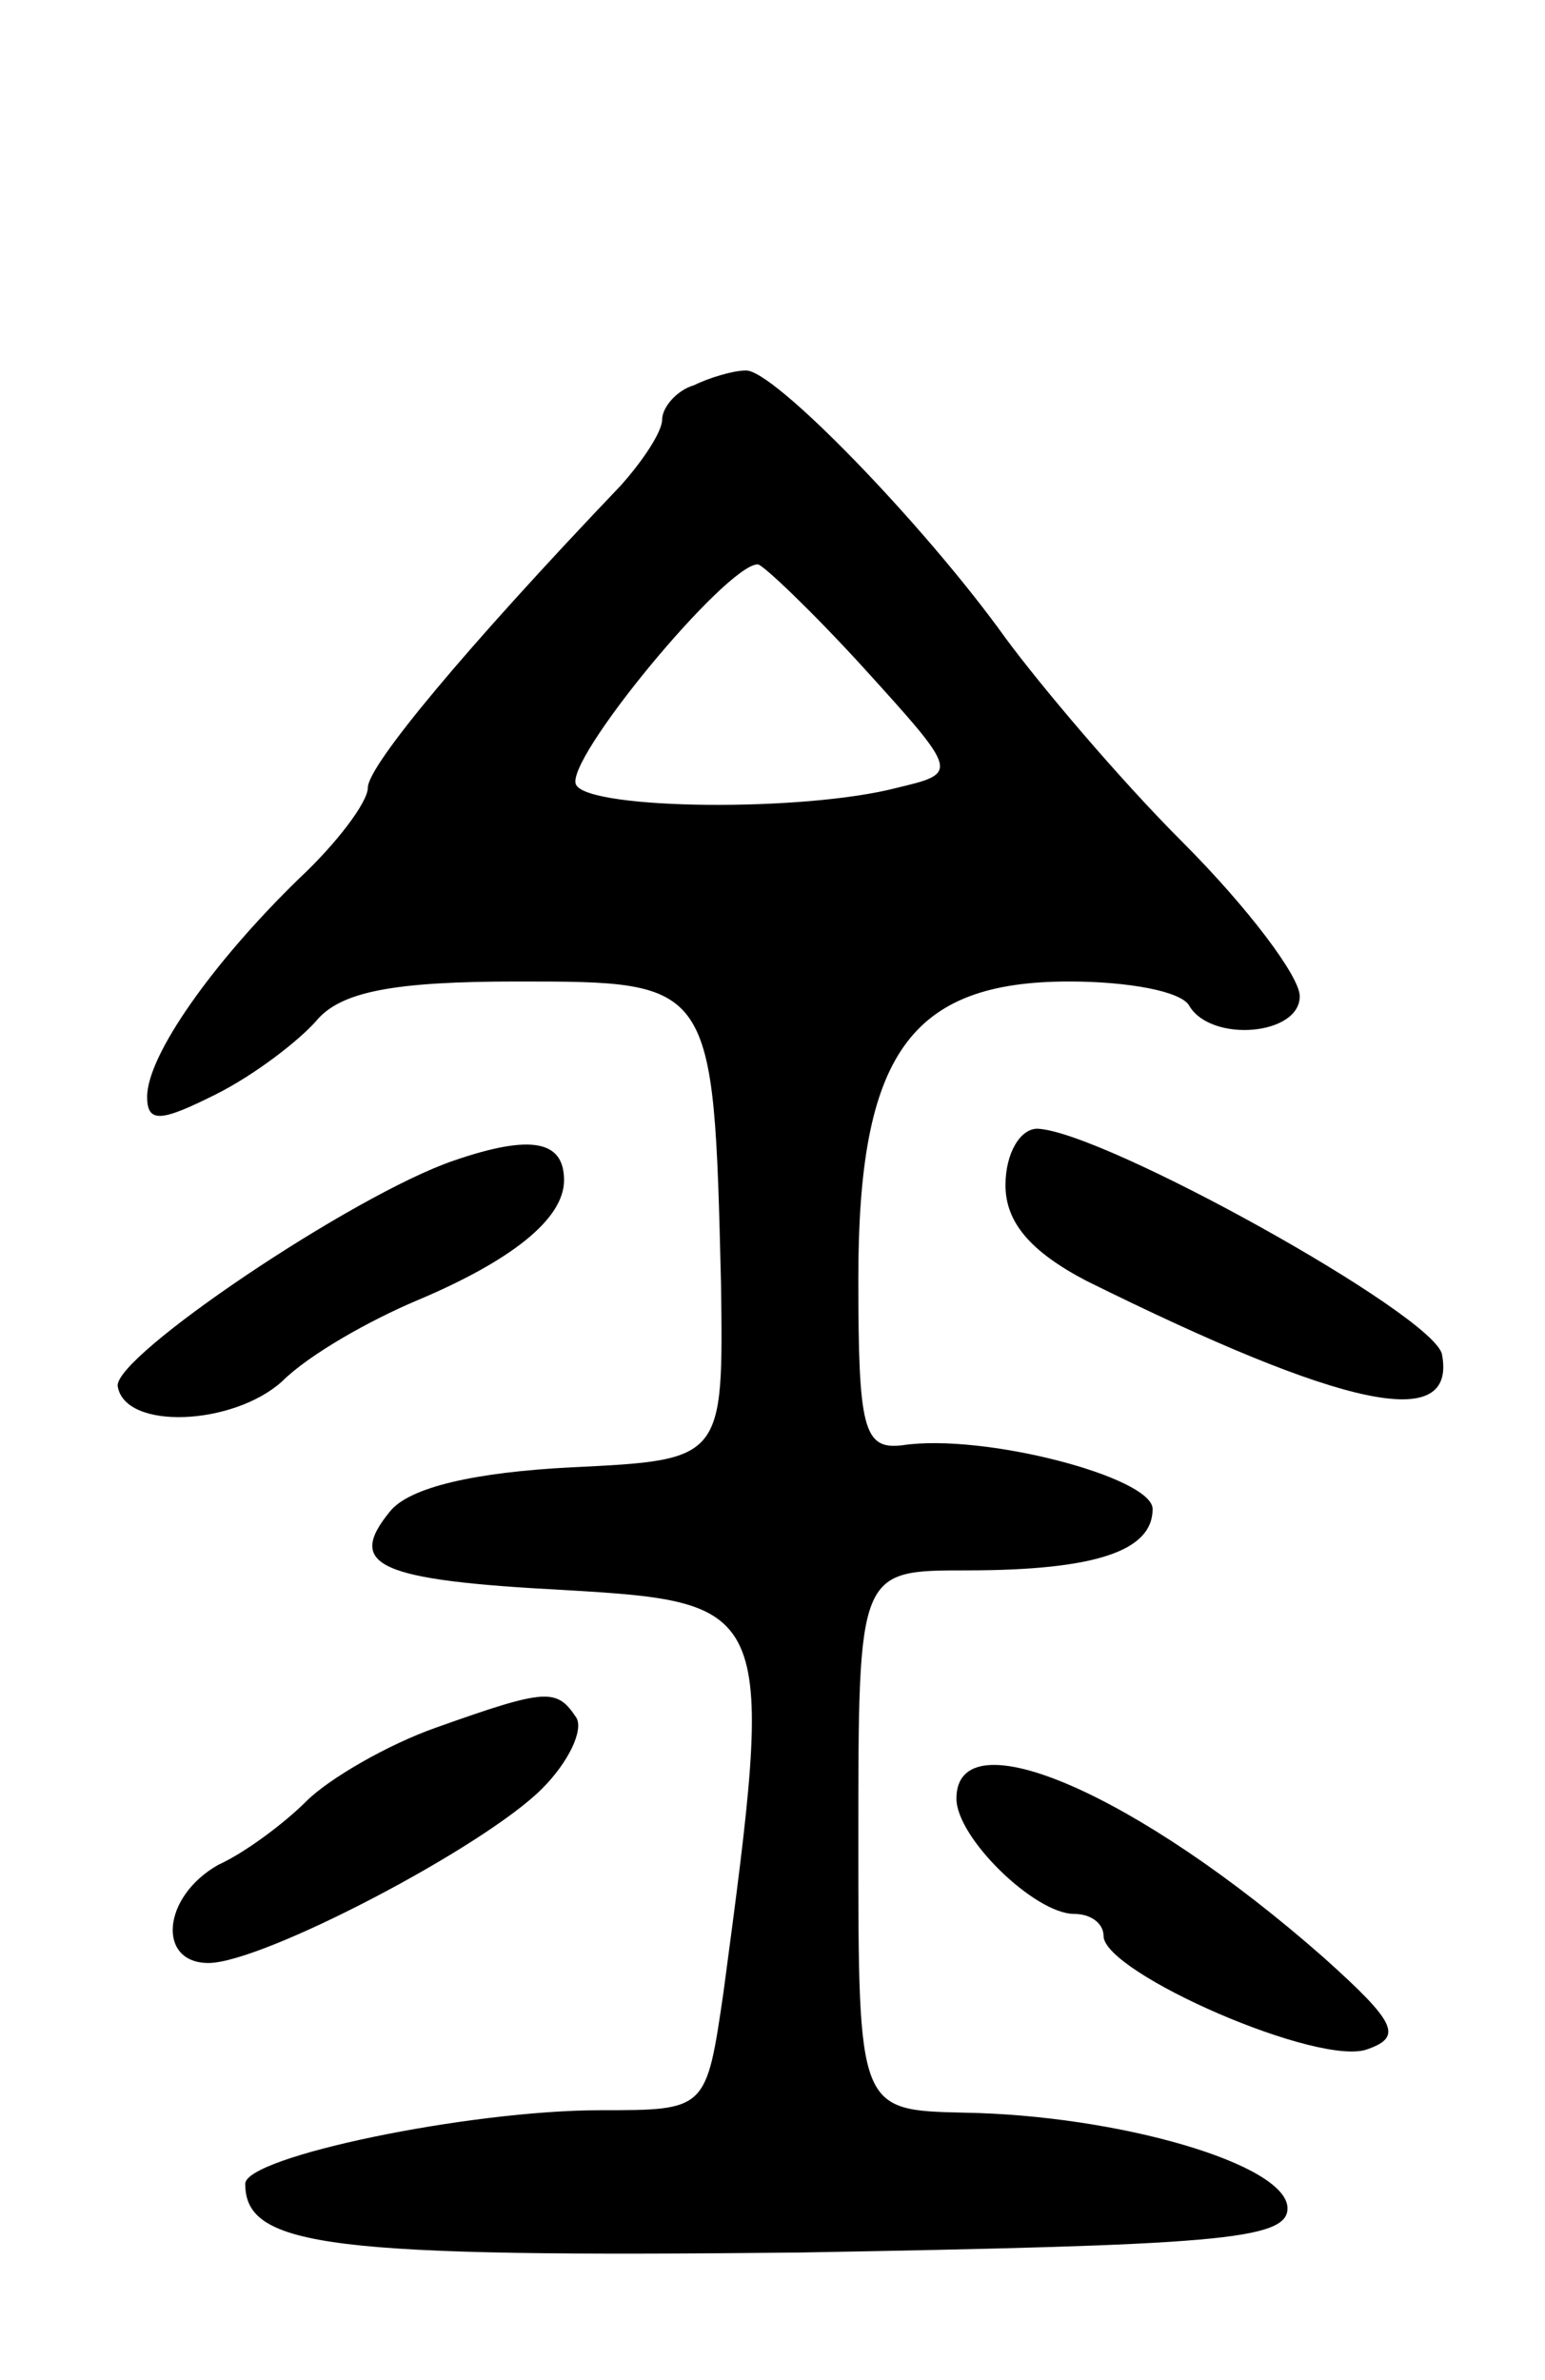 <svg version="1.0" xmlns="http://www.w3.org/2000/svg"
 width="63pt" height="97pt" viewBox="0 0 63 97"
 preserveAspectRatio="xMidYMid meet">
<g transform="translate(0,97) scale(0.1,-0.1)"
fill="#000000" stroke="none">
<path d="M283 813 c-7 -2 -13 -9 -13 -14 0 -5 -8 -17 -17 -27 -63 -66 -103
-114 -103 -123 0 -6 -13 -23 -28 -37 -35 -34 -62 -72 -62 -89 0 -11 6 -10 28
1 16 8 34 22 41 30 10 12 32 16 82 16 80 0 80 0 83 -123 1 -72 1 -72 -61 -75
-39 -2 -66 -8 -74 -18 -18 -22 -5 -28 71 -32 86 -5 86 -7 65 -164 -7 -48 -7
-48 -50 -48 -54 0 -145 -19 -145 -30 0 -26 35 -30 226 -28 169 3 199 5 199 18
0 18 -69 38 -132 39 -43 1 -43 1 -43 111 0 110 0 110 44 110 53 0 76 8 76 25
0 13 -69 31 -102 26 -16 -2 -18 7 -18 68 0 91 21 121 86 121 24 0 46 -4 49
-10 9 -15 45 -12 45 4 0 8 -21 36 -48 63 -26 26 -58 64 -72 83 -33 46 -95 110
-106 109 -5 0 -15 -3 -21 -6z m69 -115 c39 -43 39 -43 14 -49 -38 -10 -125 -9
-131 1 -6 9 61 90 74 90 2 0 22 -19 43 -42z"/>
<path d="M185 497 c-41 -14 -139 -80 -137 -92 3 -18 47 -16 67 2 11 11 36 25
55 33 38 16 60 33 60 49 0 16 -13 19 -45 8z"/>
<path d="M410 487 c0 -15 10 -27 33 -39 105 -52 151 -62 145 -30 -3 16 -138
91 -165 92 -7 0 -13 -10 -13 -23z"/>
<path d="M178 266 c-20 -7 -44 -21 -53 -30 -9 -9 -25 -21 -36 -26 -23 -13 -25
-40 -4 -40 22 0 112 47 136 71 11 11 17 24 14 29 -8 12 -12 12 -57 -4z"/>
<path d="M390 237 c0 -16 32 -47 48 -47 7 0 12 -4 12 -9 0 -15 89 -54 108 -46
14 5 11 11 -18 37 -76 67 -150 99 -150 65z"/>
</g>
</svg>
